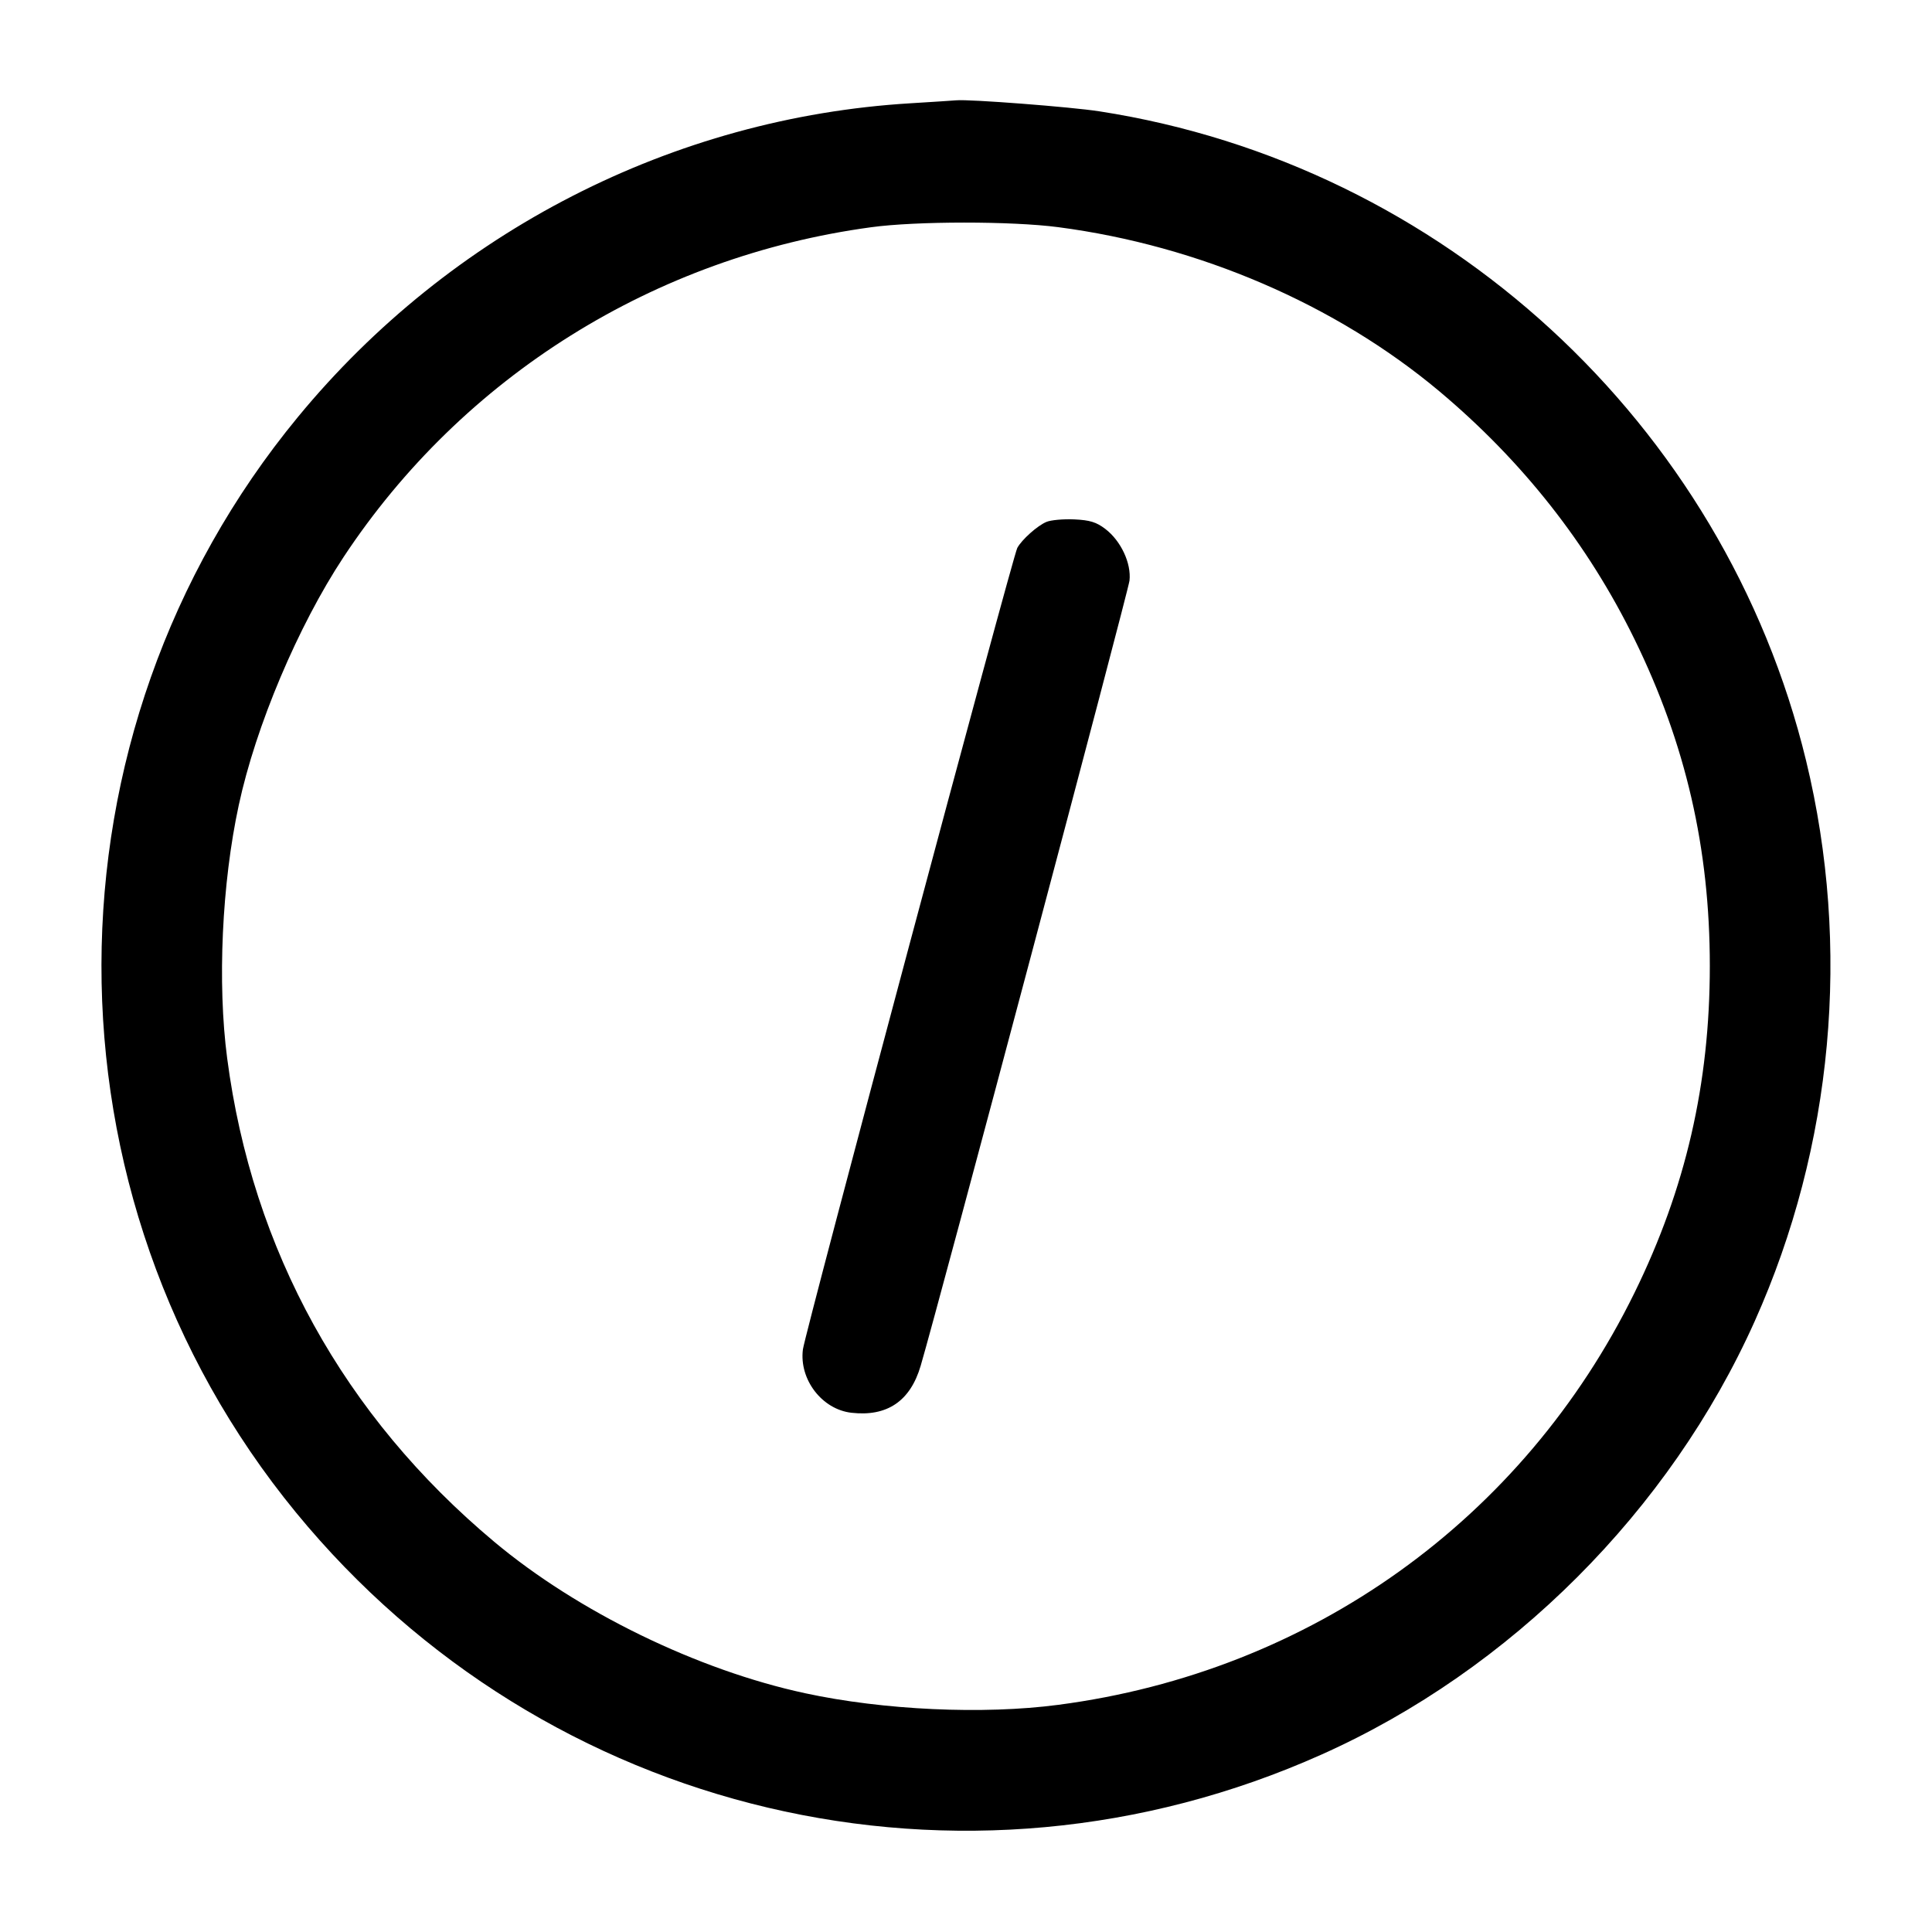 <svg width="24" height="24" viewBox="0 0 24 24" fill="none" xmlns="http://www.w3.org/2000/svg"><path d="M11.310 1.283 C 8.365 1.460,5.598 2.877,3.701 5.180 C 0.456 9.118,0.446 14.850,3.676 18.788 C 6.773 22.564,11.964 23.789,16.418 21.795 C 18.766 20.745,20.745 18.763,21.798 16.412 C 22.772 14.238,22.998 11.768,22.436 9.450 C 21.419 5.255,17.924 2.044,13.657 1.383 C 13.303 1.328,12.042 1.231,11.880 1.246 C 11.847 1.249,11.590 1.266,11.310 1.283 M13.146 2.822 C 14.895 3.051,16.592 3.782,17.878 4.859 C 18.914 5.728,19.725 6.758,20.304 7.940 C 20.940 9.239,21.240 10.538,21.240 12.000 C 21.240 13.462,20.940 14.764,20.304 16.060 C 18.921 18.877,16.278 20.768,13.146 21.178 C 12.214 21.301,10.974 21.244,10.002 21.034 C 8.667 20.747,7.178 20.022,6.140 19.153 C 4.272 17.590,3.134 15.531,2.822 13.146 C 2.699 12.214,2.756 10.974,2.966 10.002 C 3.177 9.020,3.703 7.775,4.268 6.920 C 5.750 4.677,8.131 3.188,10.820 2.823 C 11.380 2.746,12.569 2.746,13.146 2.822 M13.000 6.483 C 12.888 6.529,12.692 6.704,12.637 6.807 C 12.580 6.912,10.000 16.558,9.974 16.763 C 9.926 17.137,10.212 17.509,10.578 17.550 C 11.021 17.600,11.308 17.405,11.437 16.966 C 11.664 16.195,14.014 7.355,14.031 7.213 C 14.055 6.998,13.925 6.719,13.731 6.571 C 13.620 6.486,13.539 6.461,13.345 6.452 C 13.210 6.446,13.055 6.460,13.000 6.483 " stroke="none" fill-rule="evenodd" fill="black"></path></svg>